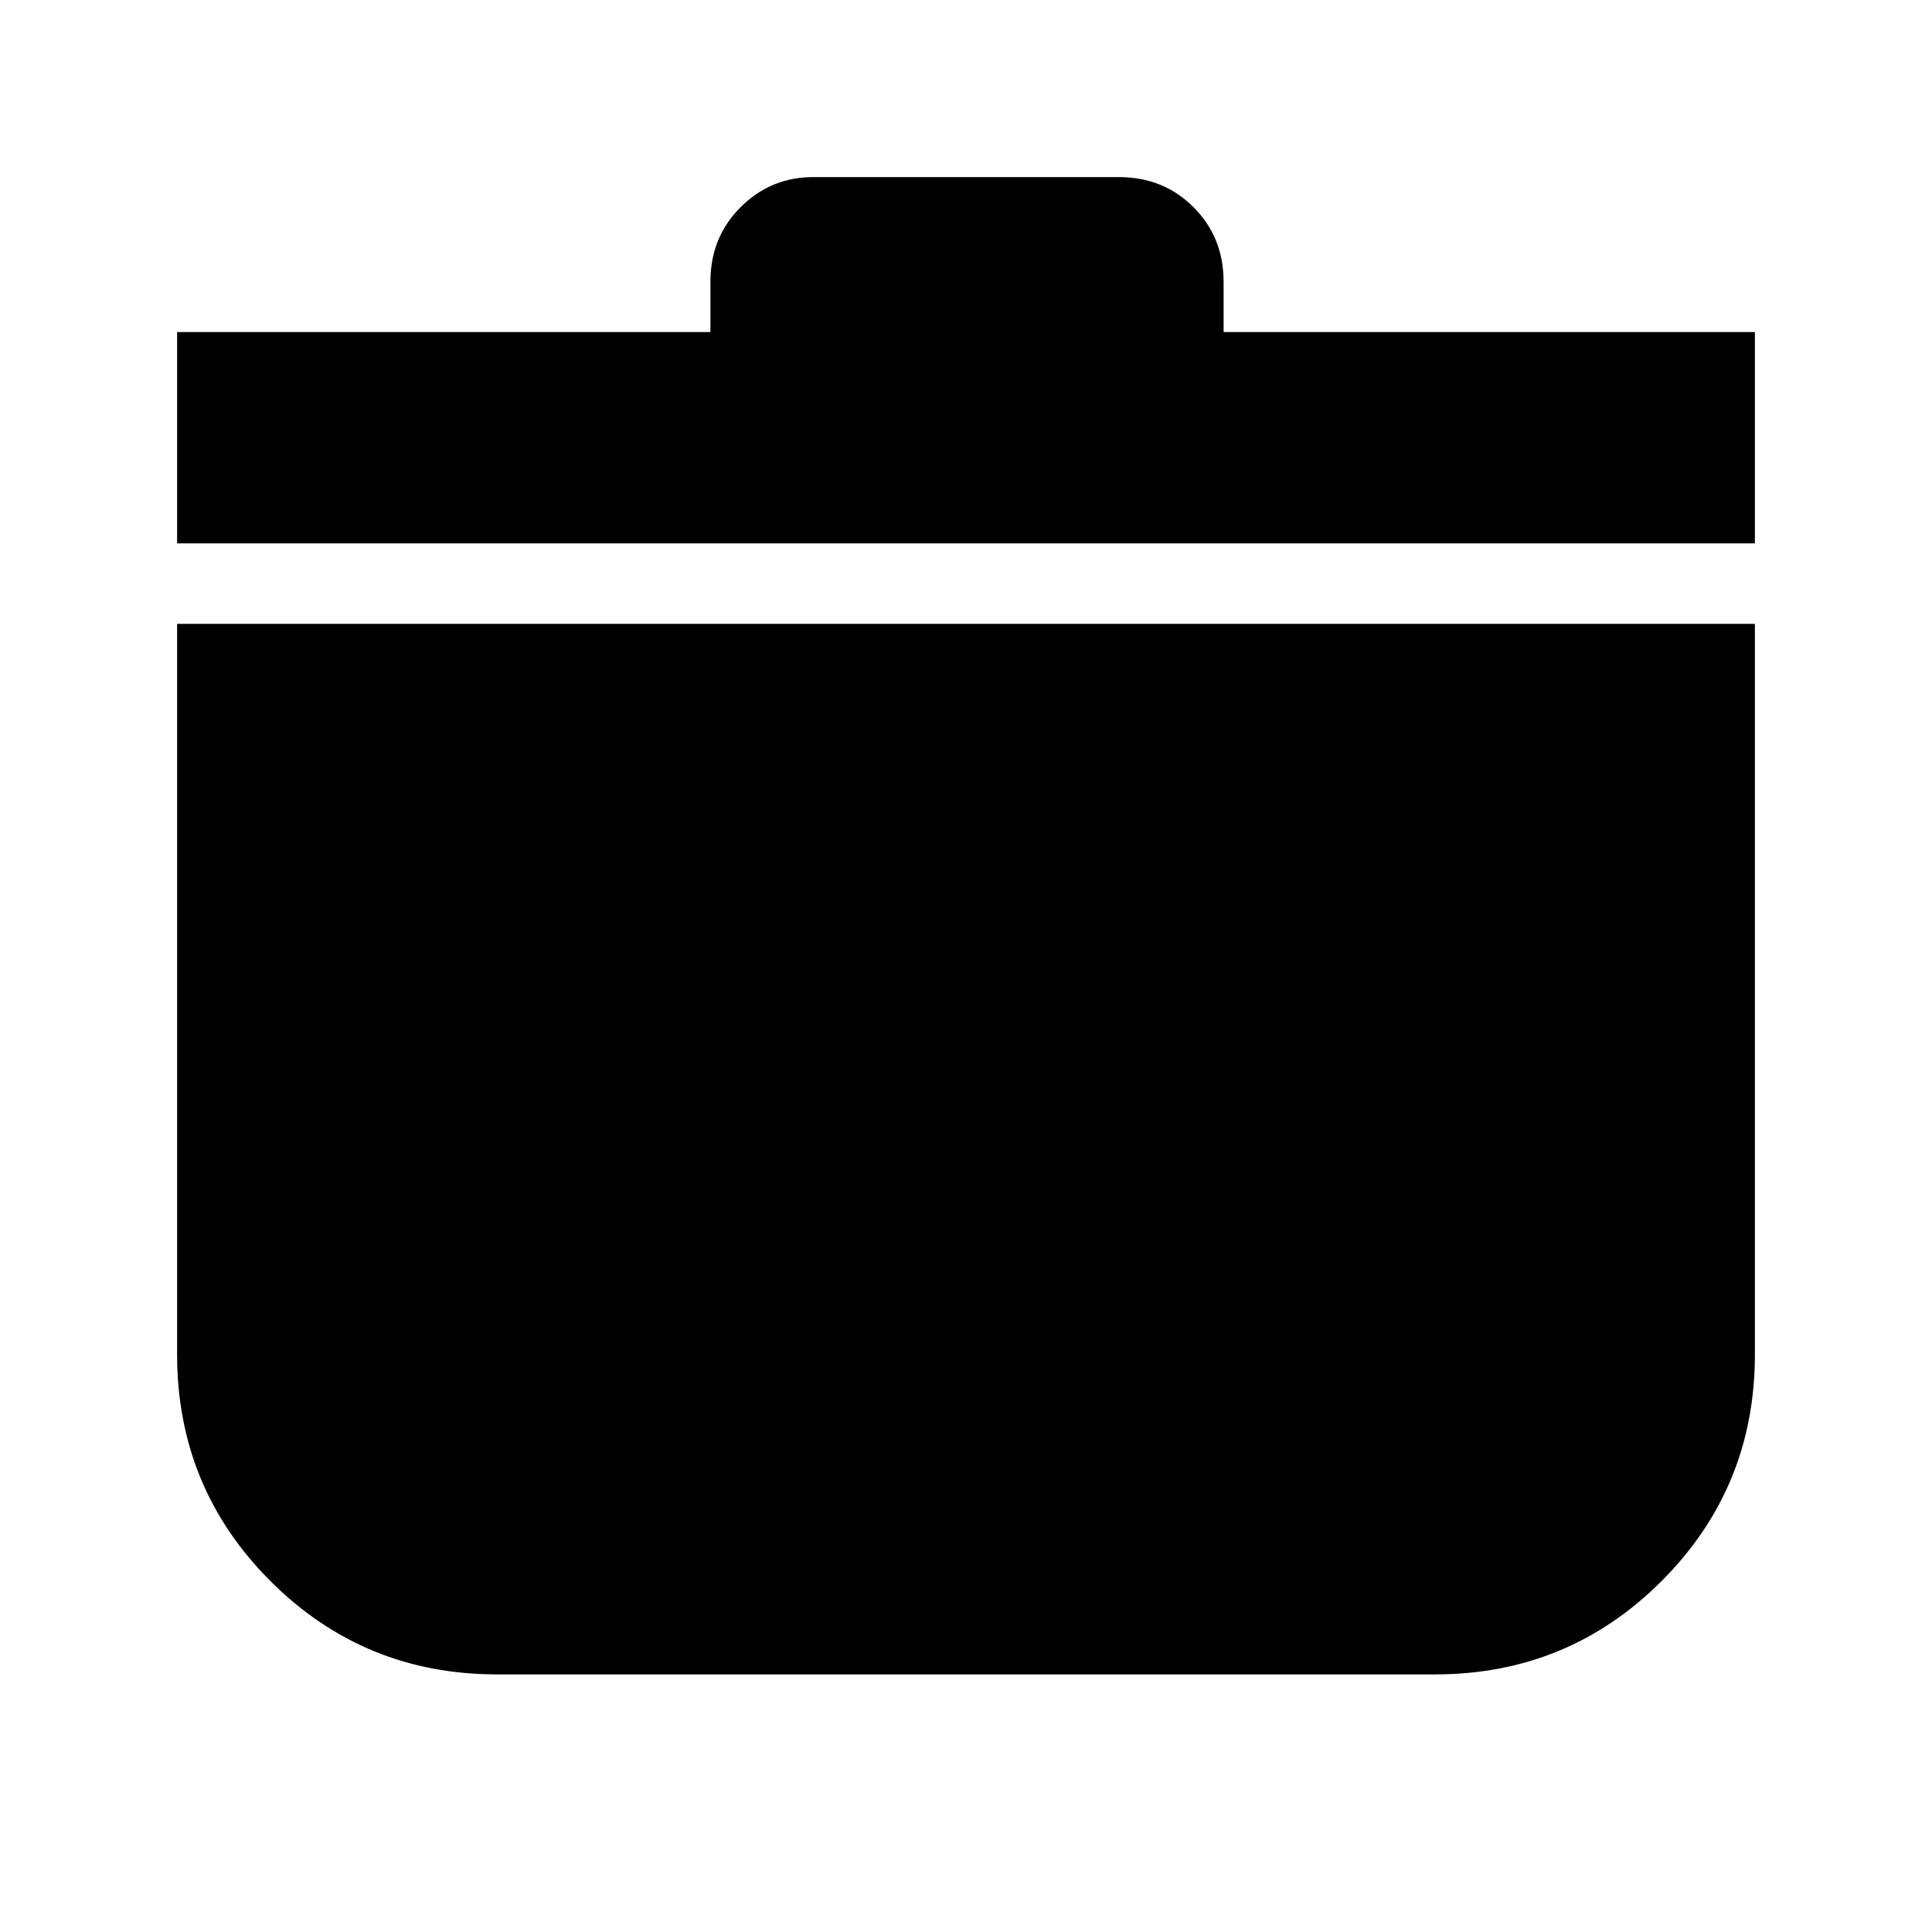 <svg xmlns="http://www.w3.org/2000/svg" height="24" viewBox="0 -960 960 960" width="24"><path d="M247-128q-66.25 0-112.625-46.375T88-287v-363h784v363q0 66.25-46.375 112.625T713-128H247ZM88-690v-105h265v-25q0-22.1 15-37.05Q383-872 404-872h152q22.1 0 37.05 14.95Q608-842.1 608-820v25h264v105H88Z"/></svg>